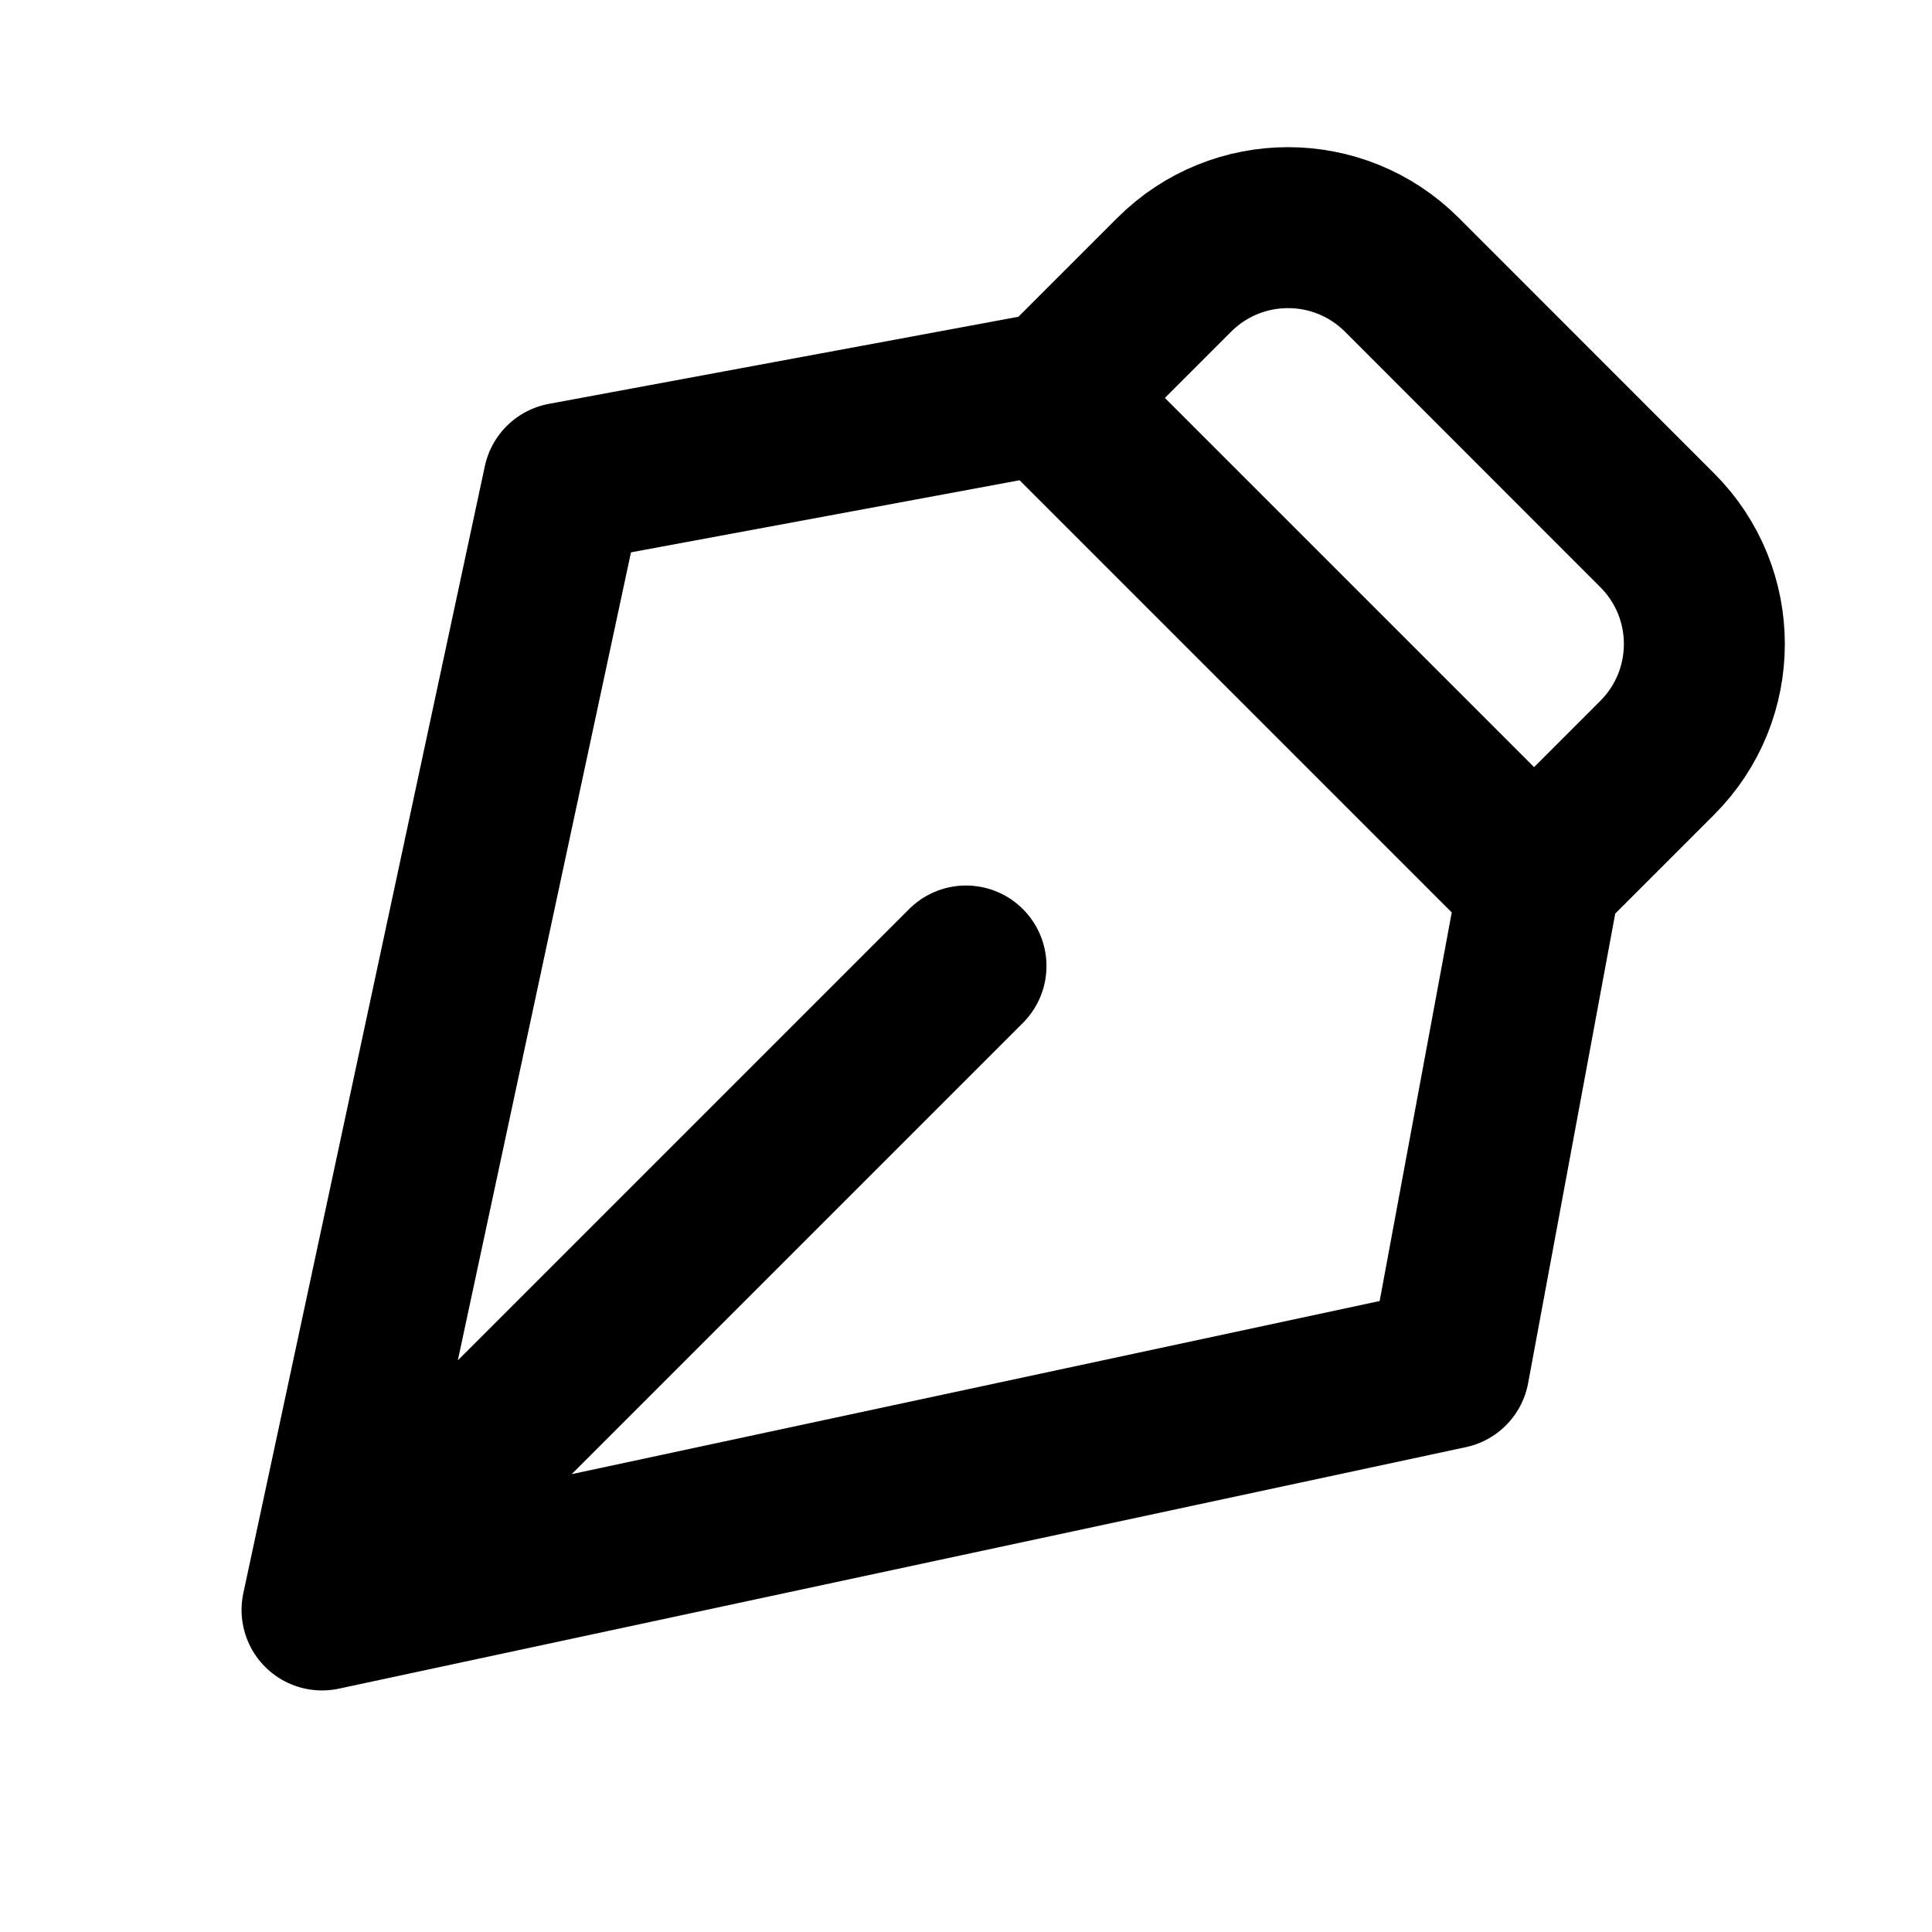 <svg width="16" height="16" viewBox="0 0 16 16" fill="none" xmlns="http://www.w3.org/2000/svg">
  <path
    d="M12.667 7.333L13.724 6.276C14.245 5.755 14.245 4.911 13.724 4.391L11.61 2.276C11.089 1.755 10.245 1.755 9.724 2.276L8.667 3.333M2.667 13.333L12 11.333L12.742 7.333L8.667 3.258L4.667 4L2.667 13.333ZM2.667 13.333L8 8"
    stroke="currentColor" stroke-width="1.333" stroke-linecap="round" stroke-linejoin="round"/>
  <defs>
    <linearGradient id="paint0_linear_4255_9075" x1="13" y1="-5.333" x2="2.667" y2="13.333"
                    gradientUnits="userSpaceOnUse">
      <stop stop-color="currentColor"/>
      <stop offset="1" stop-color="currentColor"/>
    </linearGradient>
  </defs>
</svg>
